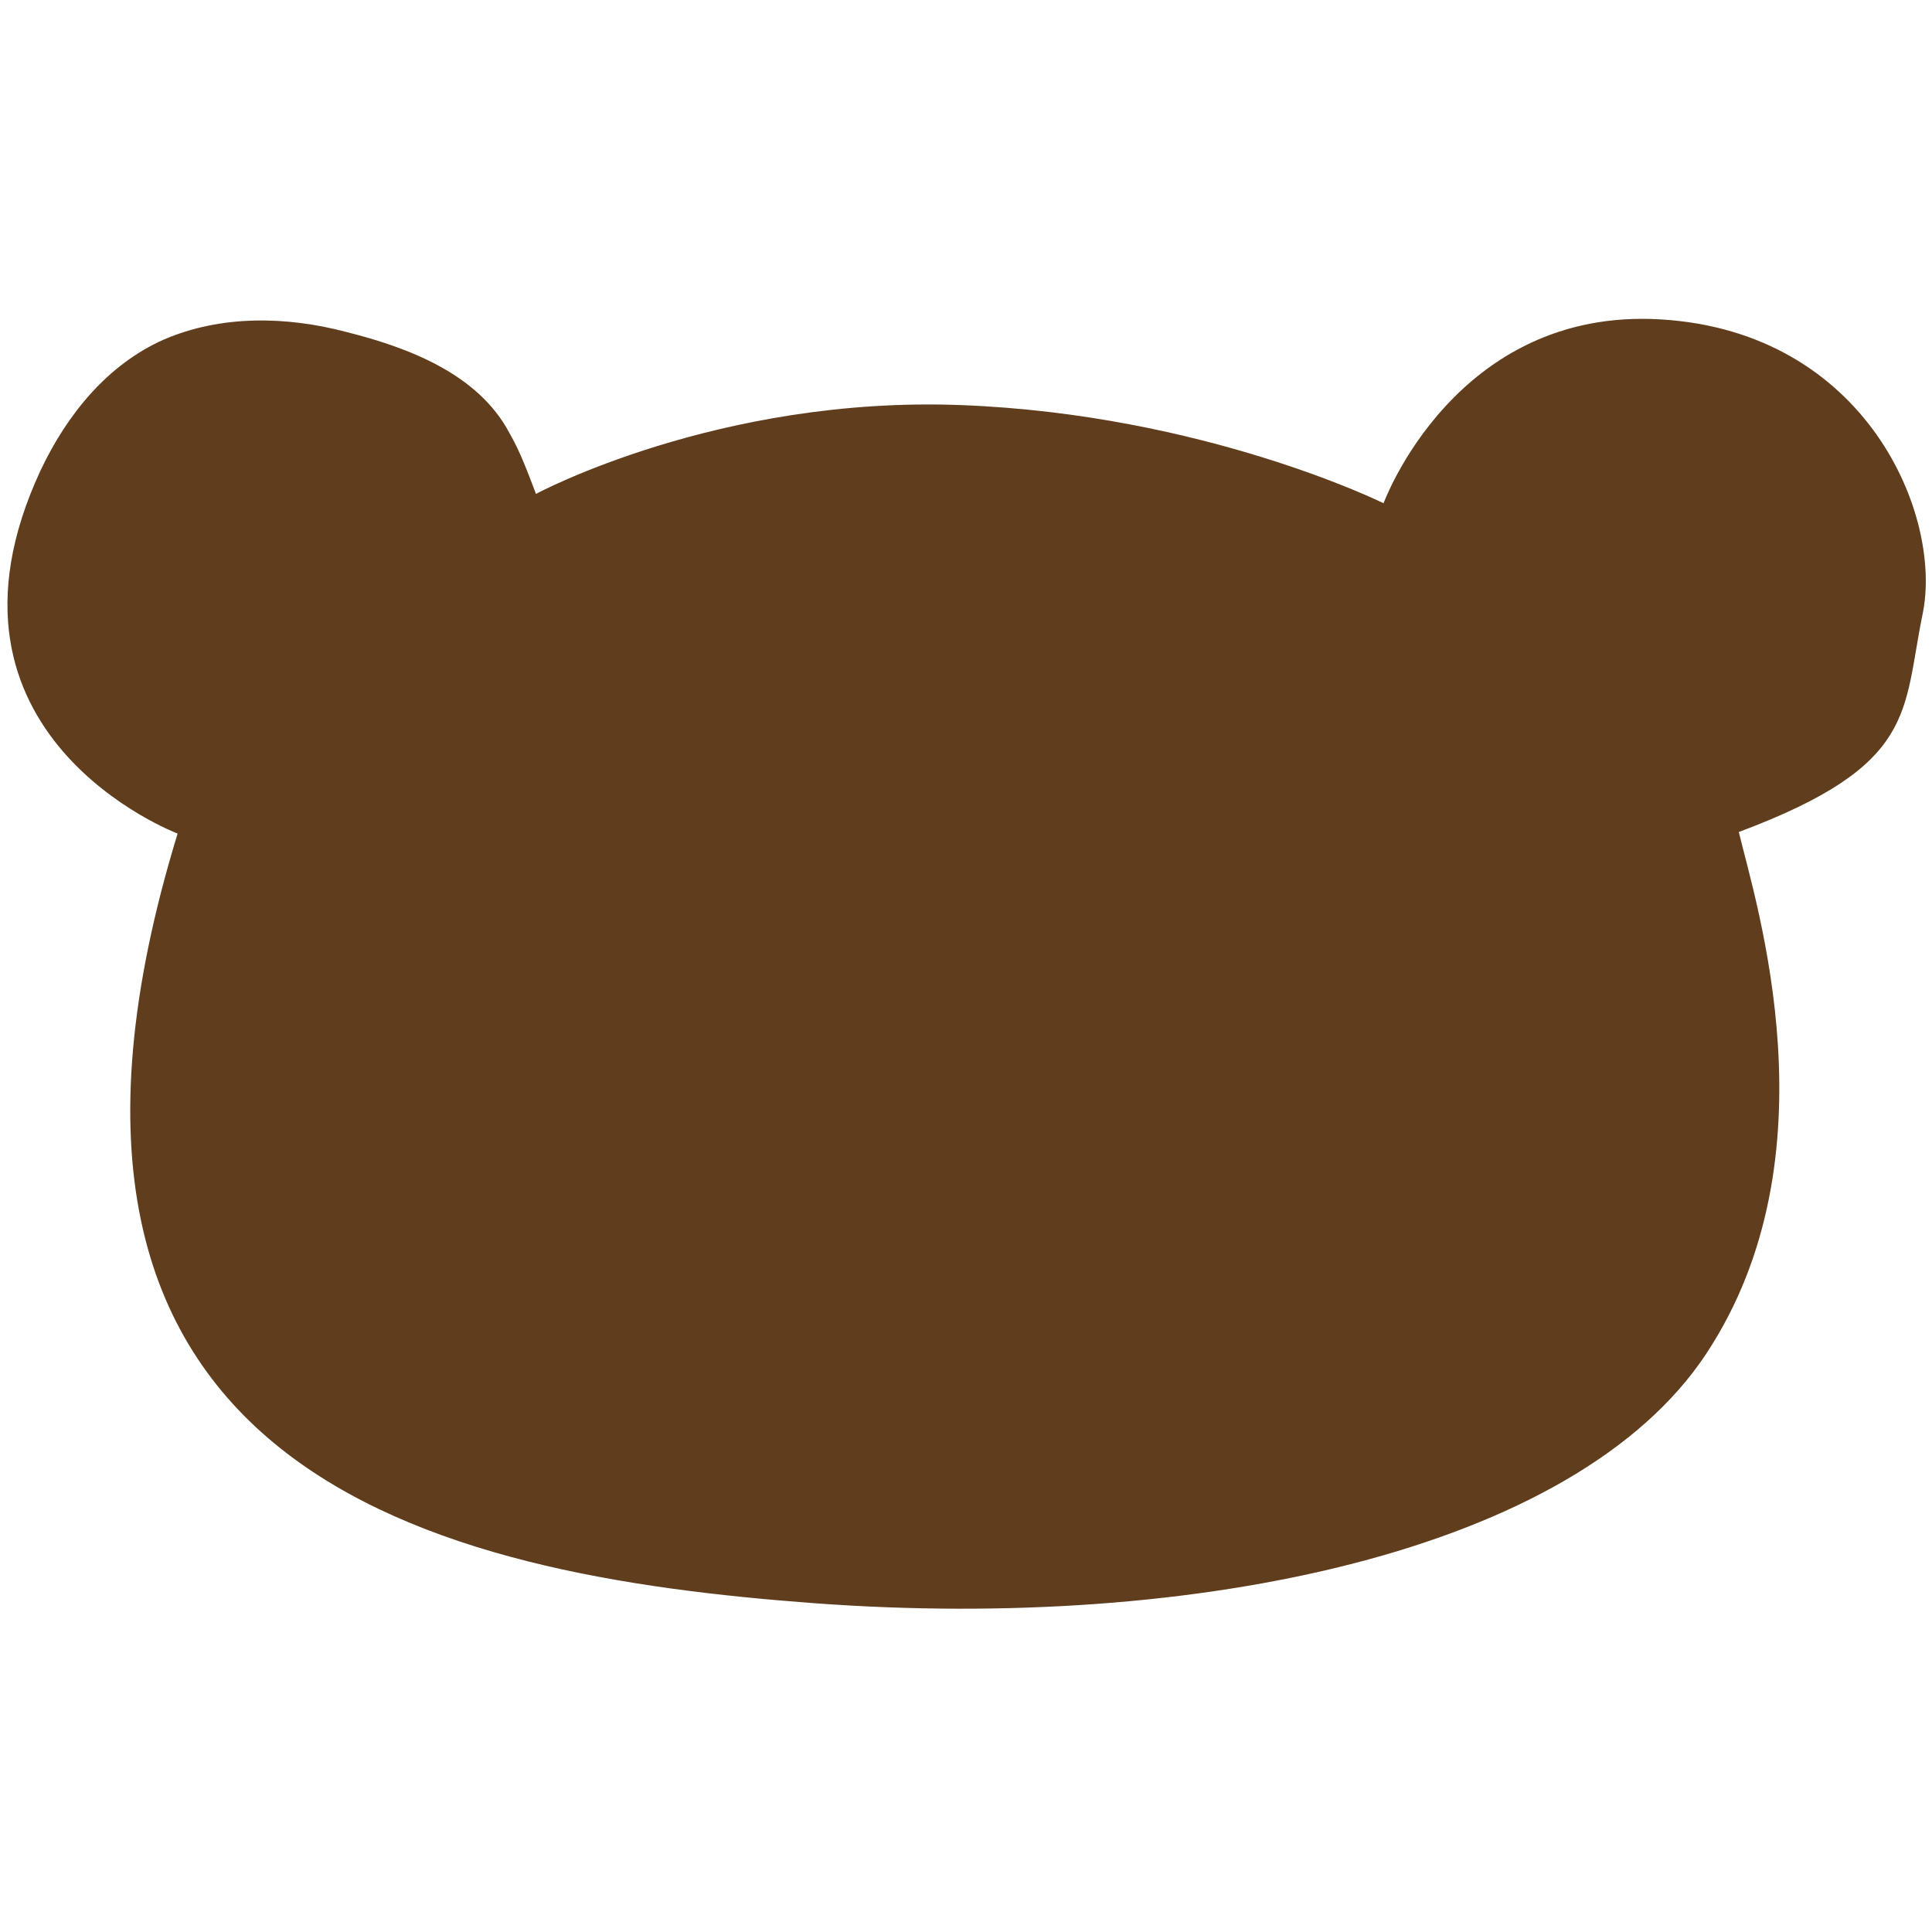 <?xml version="1.0" encoding="utf-8"?>
<!-- Generator: $$$/GeneralStr/196=Adobe Illustrator 27.6.0, SVG Export Plug-In . SVG Version: 6.00 Build 0)  -->
<svg version="1.1" id="圖層_1" xmlns="http://www.w3.org/2000/svg" xmlns:xlink="http://www.w3.org/1999/xlink" x="0px" y="0px"
	 viewBox="0 0 124 124" style="enable-background:new 0 0 124 124;" xml:space="preserve">
<style type="text/css">
	.st0{fill:#603D1D;}
</style>
<path class="st0" d="M11.4,53.5c0,0-16.7-6.3-8.8-23.3c1.7-3.6,4.3-6.8,7.9-8.4c3.7-1.6,7.9-1.5,11.7-0.5c4,1,8.5,2.7,10.5,6.5
	c0.7,1.2,1.2,2.6,1.7,3.9c0,0,11.7-6.3,27.3-5.7c15.6,0.6,27.1,6.3,27.1,6.3s4.6-12.6,17.8-11.8s18.1,12.6,16.8,18.9
	s-0.3,9.7-11.8,14c1.1,4.6,6.3,20.8-2.1,33.5s-32.8,17.8-57.2,16S-1.2,94.6,11.4,53.5z"/>
<g>
</g>
<g>
</g>
<g>
</g>
<g>
</g>
<g>
</g>
<g>
</g>
<g>
</g>
<g>
</g>
<g>
</g>
<g>
</g>
<g>
</g>
<g>
</g>
<g>
</g>
<g>
</g>
<g>
</g>
</svg>
